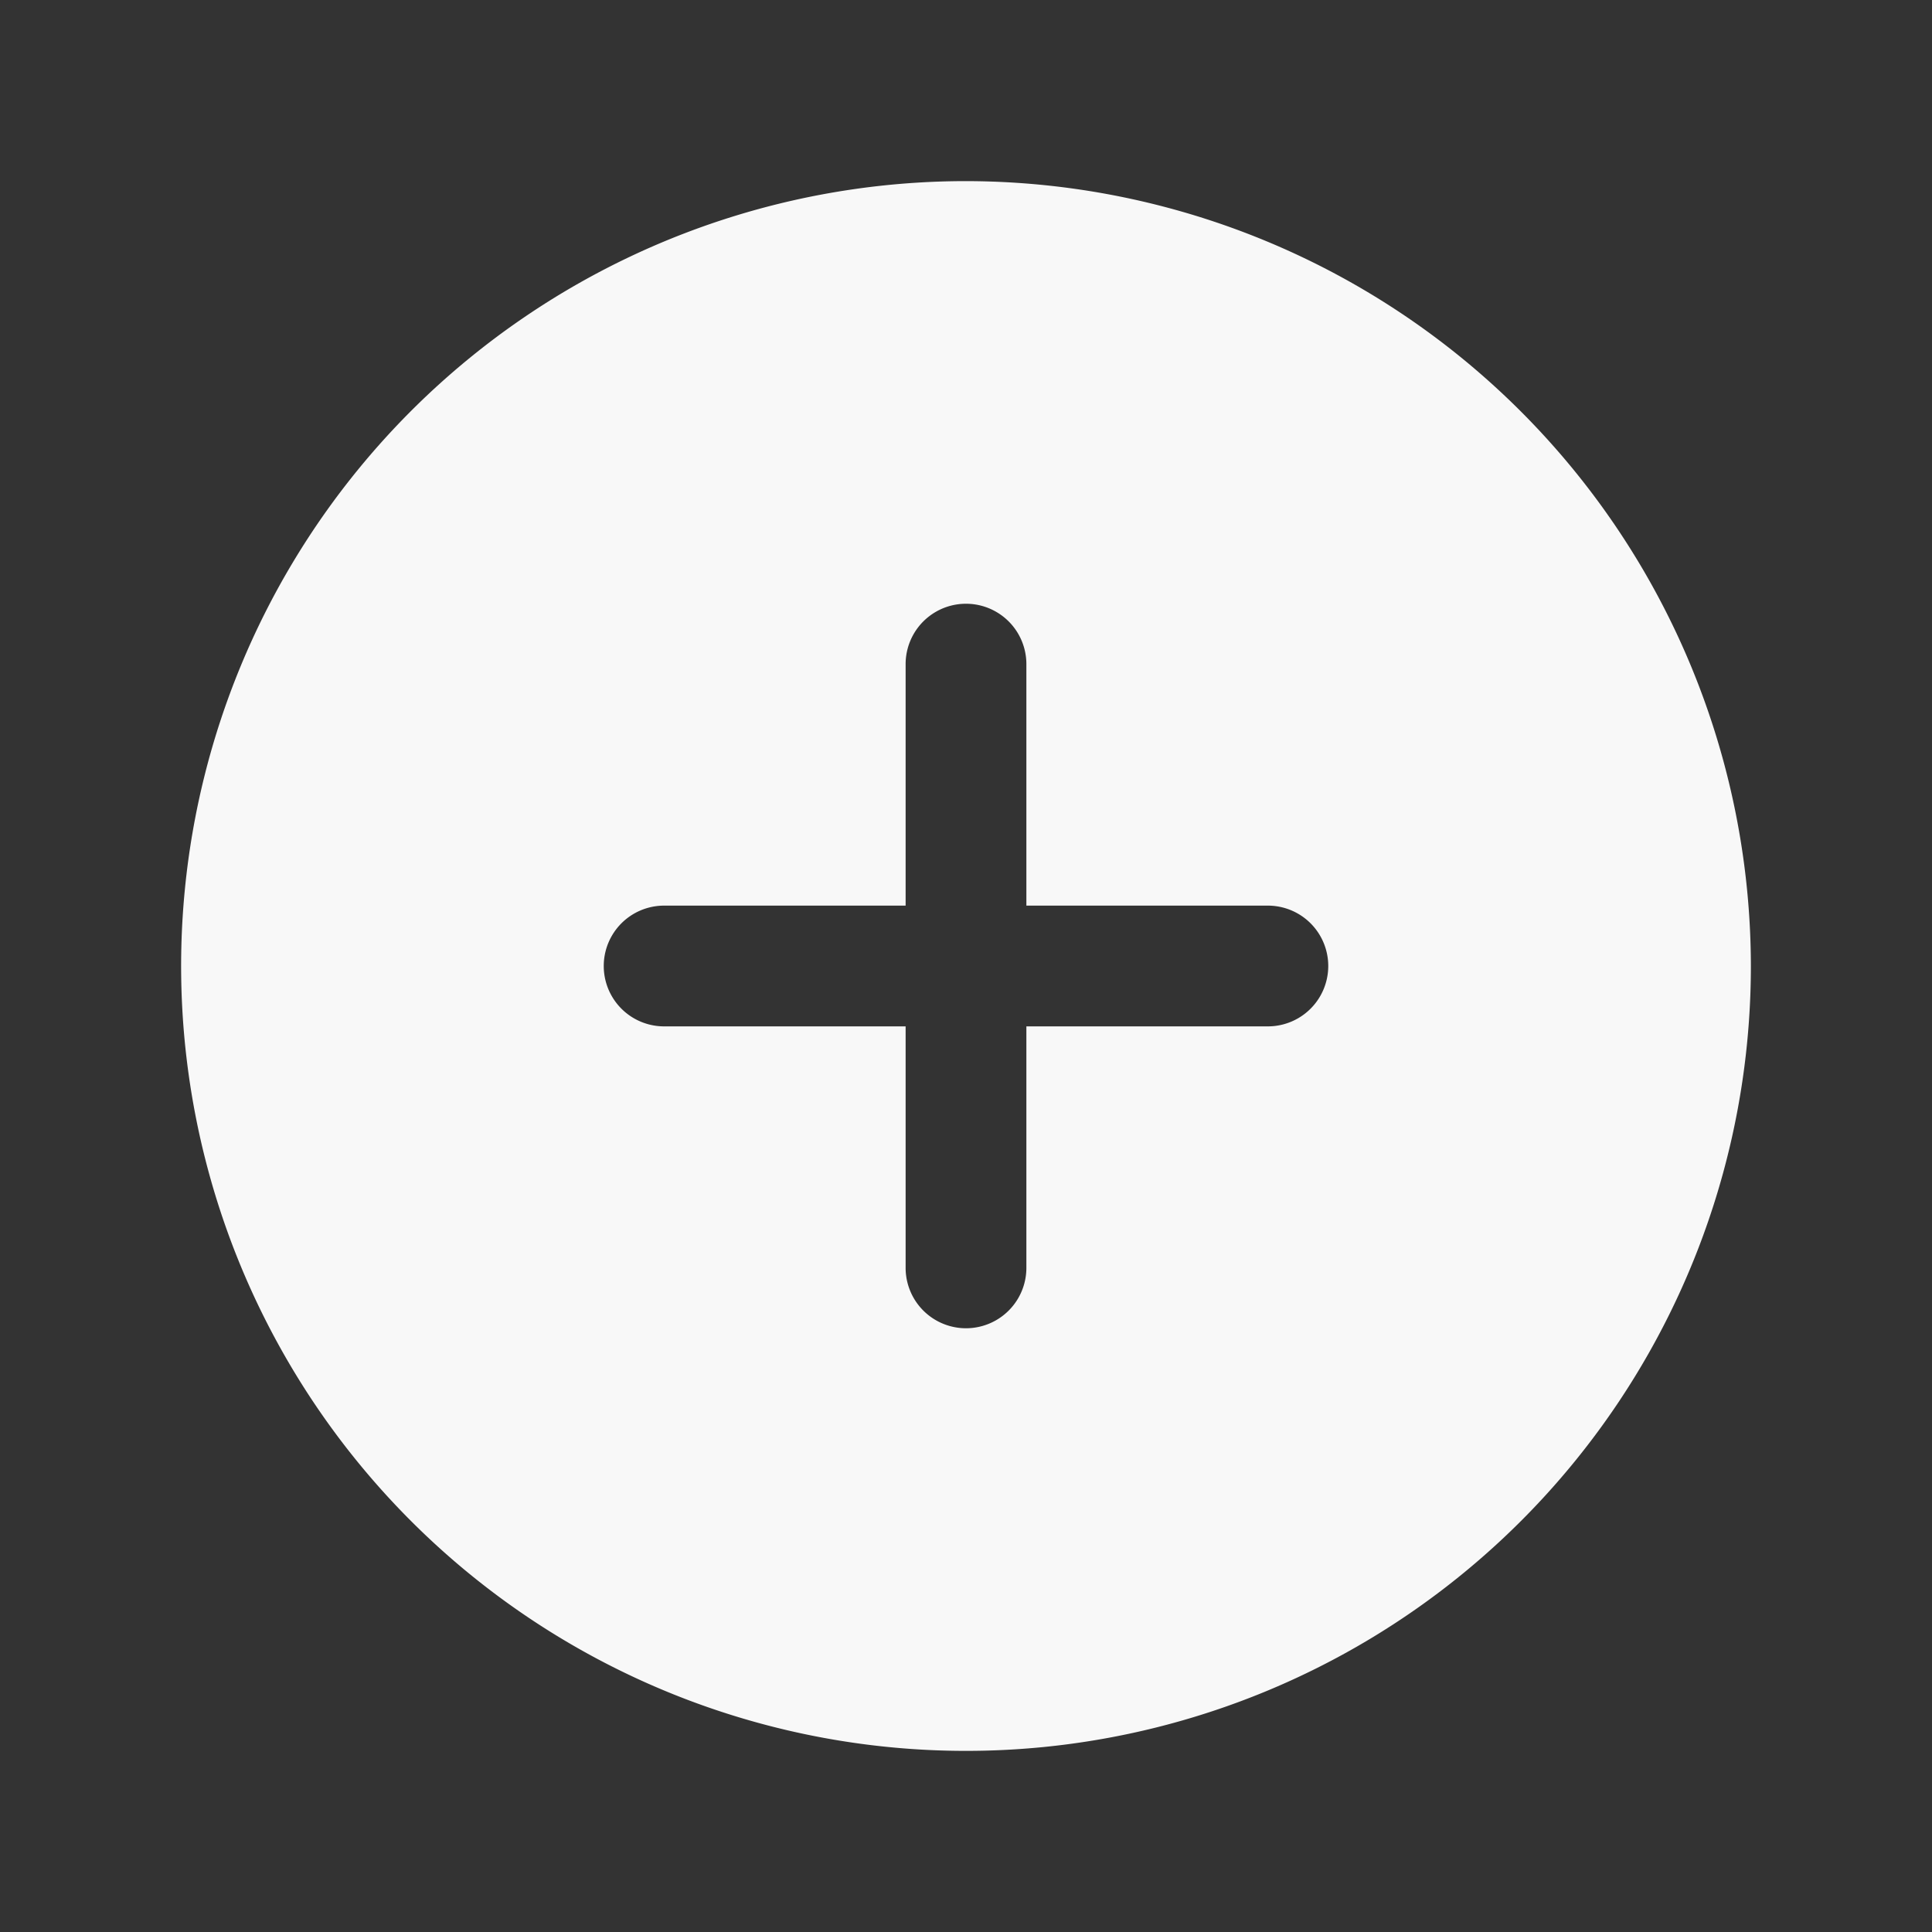 <svg xmlns="http://www.w3.org/2000/svg" width="24" height="24" viewBox="0 0 24 24" fill="#f8f8f8"><rect x="0" y="0" width="24" height="24" fill="#333333" stroke="none"/><path fill="inherit" d="M12 2.25A9.75 9.75 0 1 0 21.75 12 9.762 9.762 0 0 0 12 2.25Zm3.75 10.5h-3v3a.75.75 0 1 1-1.5 0v-3h-3a.75.75 0 1 1 0-1.5h3v-3a.75.75 0 1 1 1.5 0v3h3a.75.75 0 1 1 0 1.5Z"/></svg>